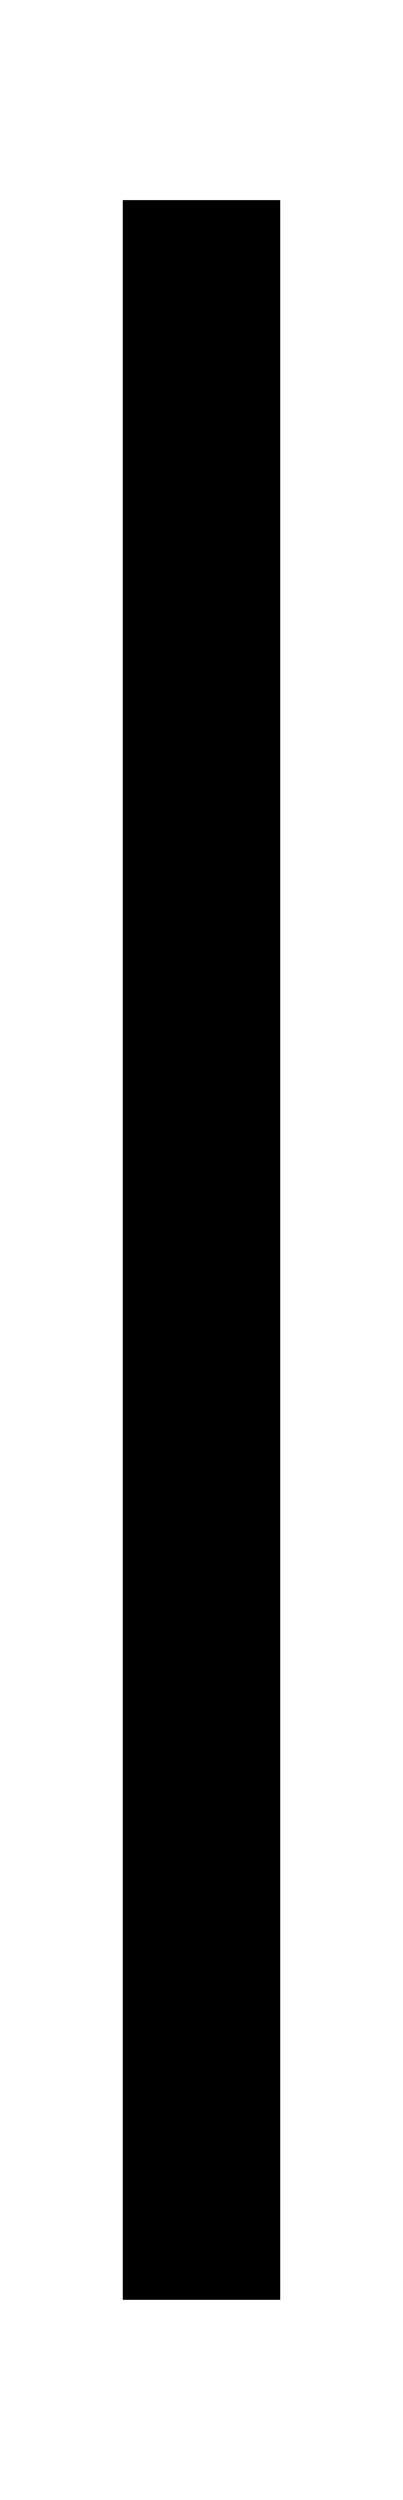 <?xml version="1.0" encoding="UTF-8" standalone="no"?>
<svg
   width="7.68mm"
   height="47.625mm"
   viewBox="0 0 7.68 47.625"
   version="1.1"
   id="svg163547"
   sodipodi:docname="VoxglitchSliderLong.svg"
   inkscape:version="1.1.1 (3bf5ae0d25, 2021-09-20)"
   xmlns:inkscape="http://www.inkscape.org/namespaces/inkscape"
   xmlns:sodipodi="http://sodipodi.sourceforge.net/DTD/sodipodi-0.dtd"
   xmlns="http://www.w3.org/2000/svg"
   xmlns:svg="http://www.w3.org/2000/svg"
   xmlns:rdf="http://www.w3.org/1999/02/22-rdf-syntax-ns#"
   xmlns:cc="http://creativecommons.org/ns#"
   xmlns:dc="http://purl.org/dc/elements/1.1/">
  <defs
     id="defs163541" />
  <sodipodi:namedview
     id="base"
     pagecolor="#ffffff"
     bordercolor="#666666"
     borderopacity="1.0"
     inkscape:pageopacity="0.0"
     inkscape:pageshadow="2"
     inkscape:zoom="3.959798"
     inkscape:cx="4.4194174"
     inkscape:cy="65.407377"
     inkscape:document-units="mm"
     inkscape:current-layer="layer1"
     showgrid="false"
     fit-margin-top="0"
     fit-margin-left="2"
     fit-margin-right="2"
     fit-margin-bottom="0"
     inkscape:window-width="3840"
     inkscape:window-height="2066"
     inkscape:window-x="2869"
     inkscape:window-y="-11"
     inkscape:window-maximized="1"
     inkscape:document-rotation="0"
     inkscape:pagecheckerboard="0"
     units="mm"
     width="11.339px" />
  <g
     inkscape:label="Layer 1"
     inkscape:groupmode="layer"
     id="layer1"
     transform="translate(-105.357,-115.268)">
    <path
       style="fill:#000000;fill-opacity:1;fill-rule:nonzero;stroke:none;stroke-width:0.429"
       d="m 110.697,119.08 v 40 h -3 v -40 z m 0,0"
       id="path159840"
       inkscape:connector-curvature="0" />
  </g>
</svg>
